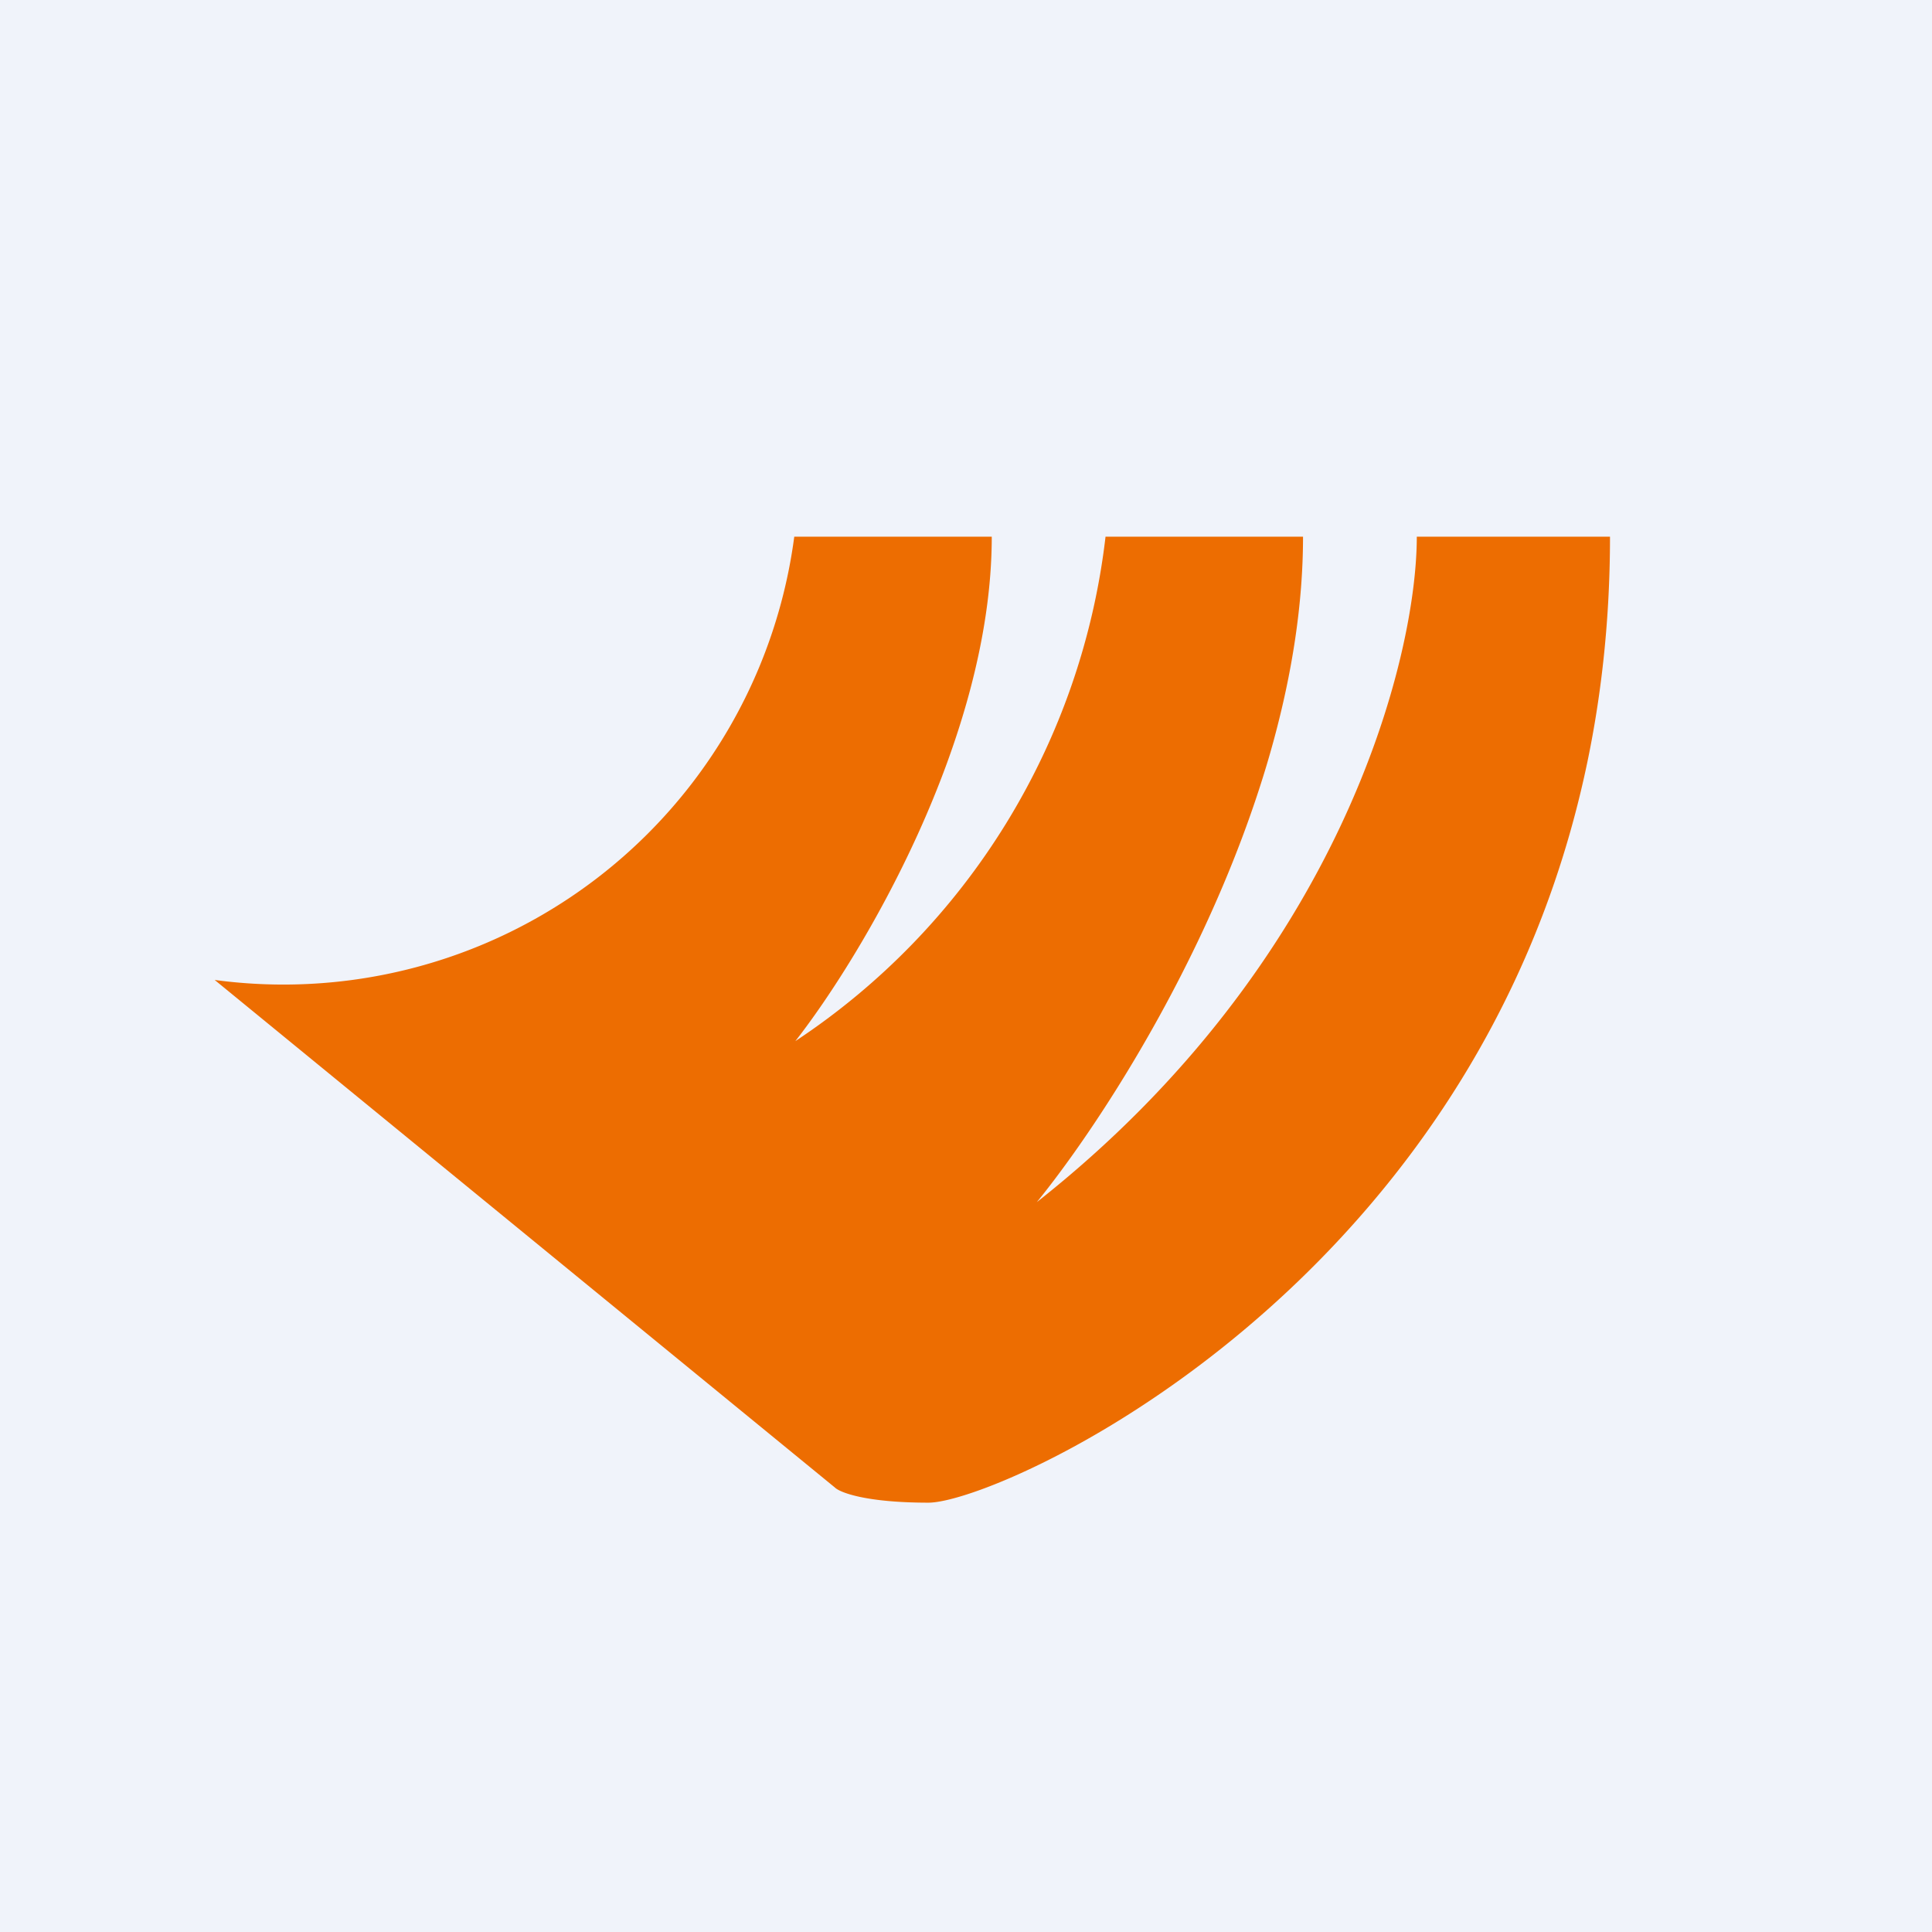 <!-- by TradingView --><svg width="18" height="18" viewBox="0 0 18 18" xmlns="http://www.w3.org/2000/svg"><path fill="#F0F3FA" d="M0 0h18v18H0z"/><path d="M7.78 13.86 2 9.13A4.8 4.8 0 0 0 7.4 5h1.84c0 1.89-1.22 3.92-1.83 4.7A6.54 6.54 0 0 0 10.3 5h1.84c0 2.53-1.66 5.19-2.48 6.2C12.5 8.96 13.2 6.13 13.2 5H15c0 6.47-5.6 9-6.35 9-.6 0-.83-.1-.87-.14Z" fill="#ED6D01"/></svg>